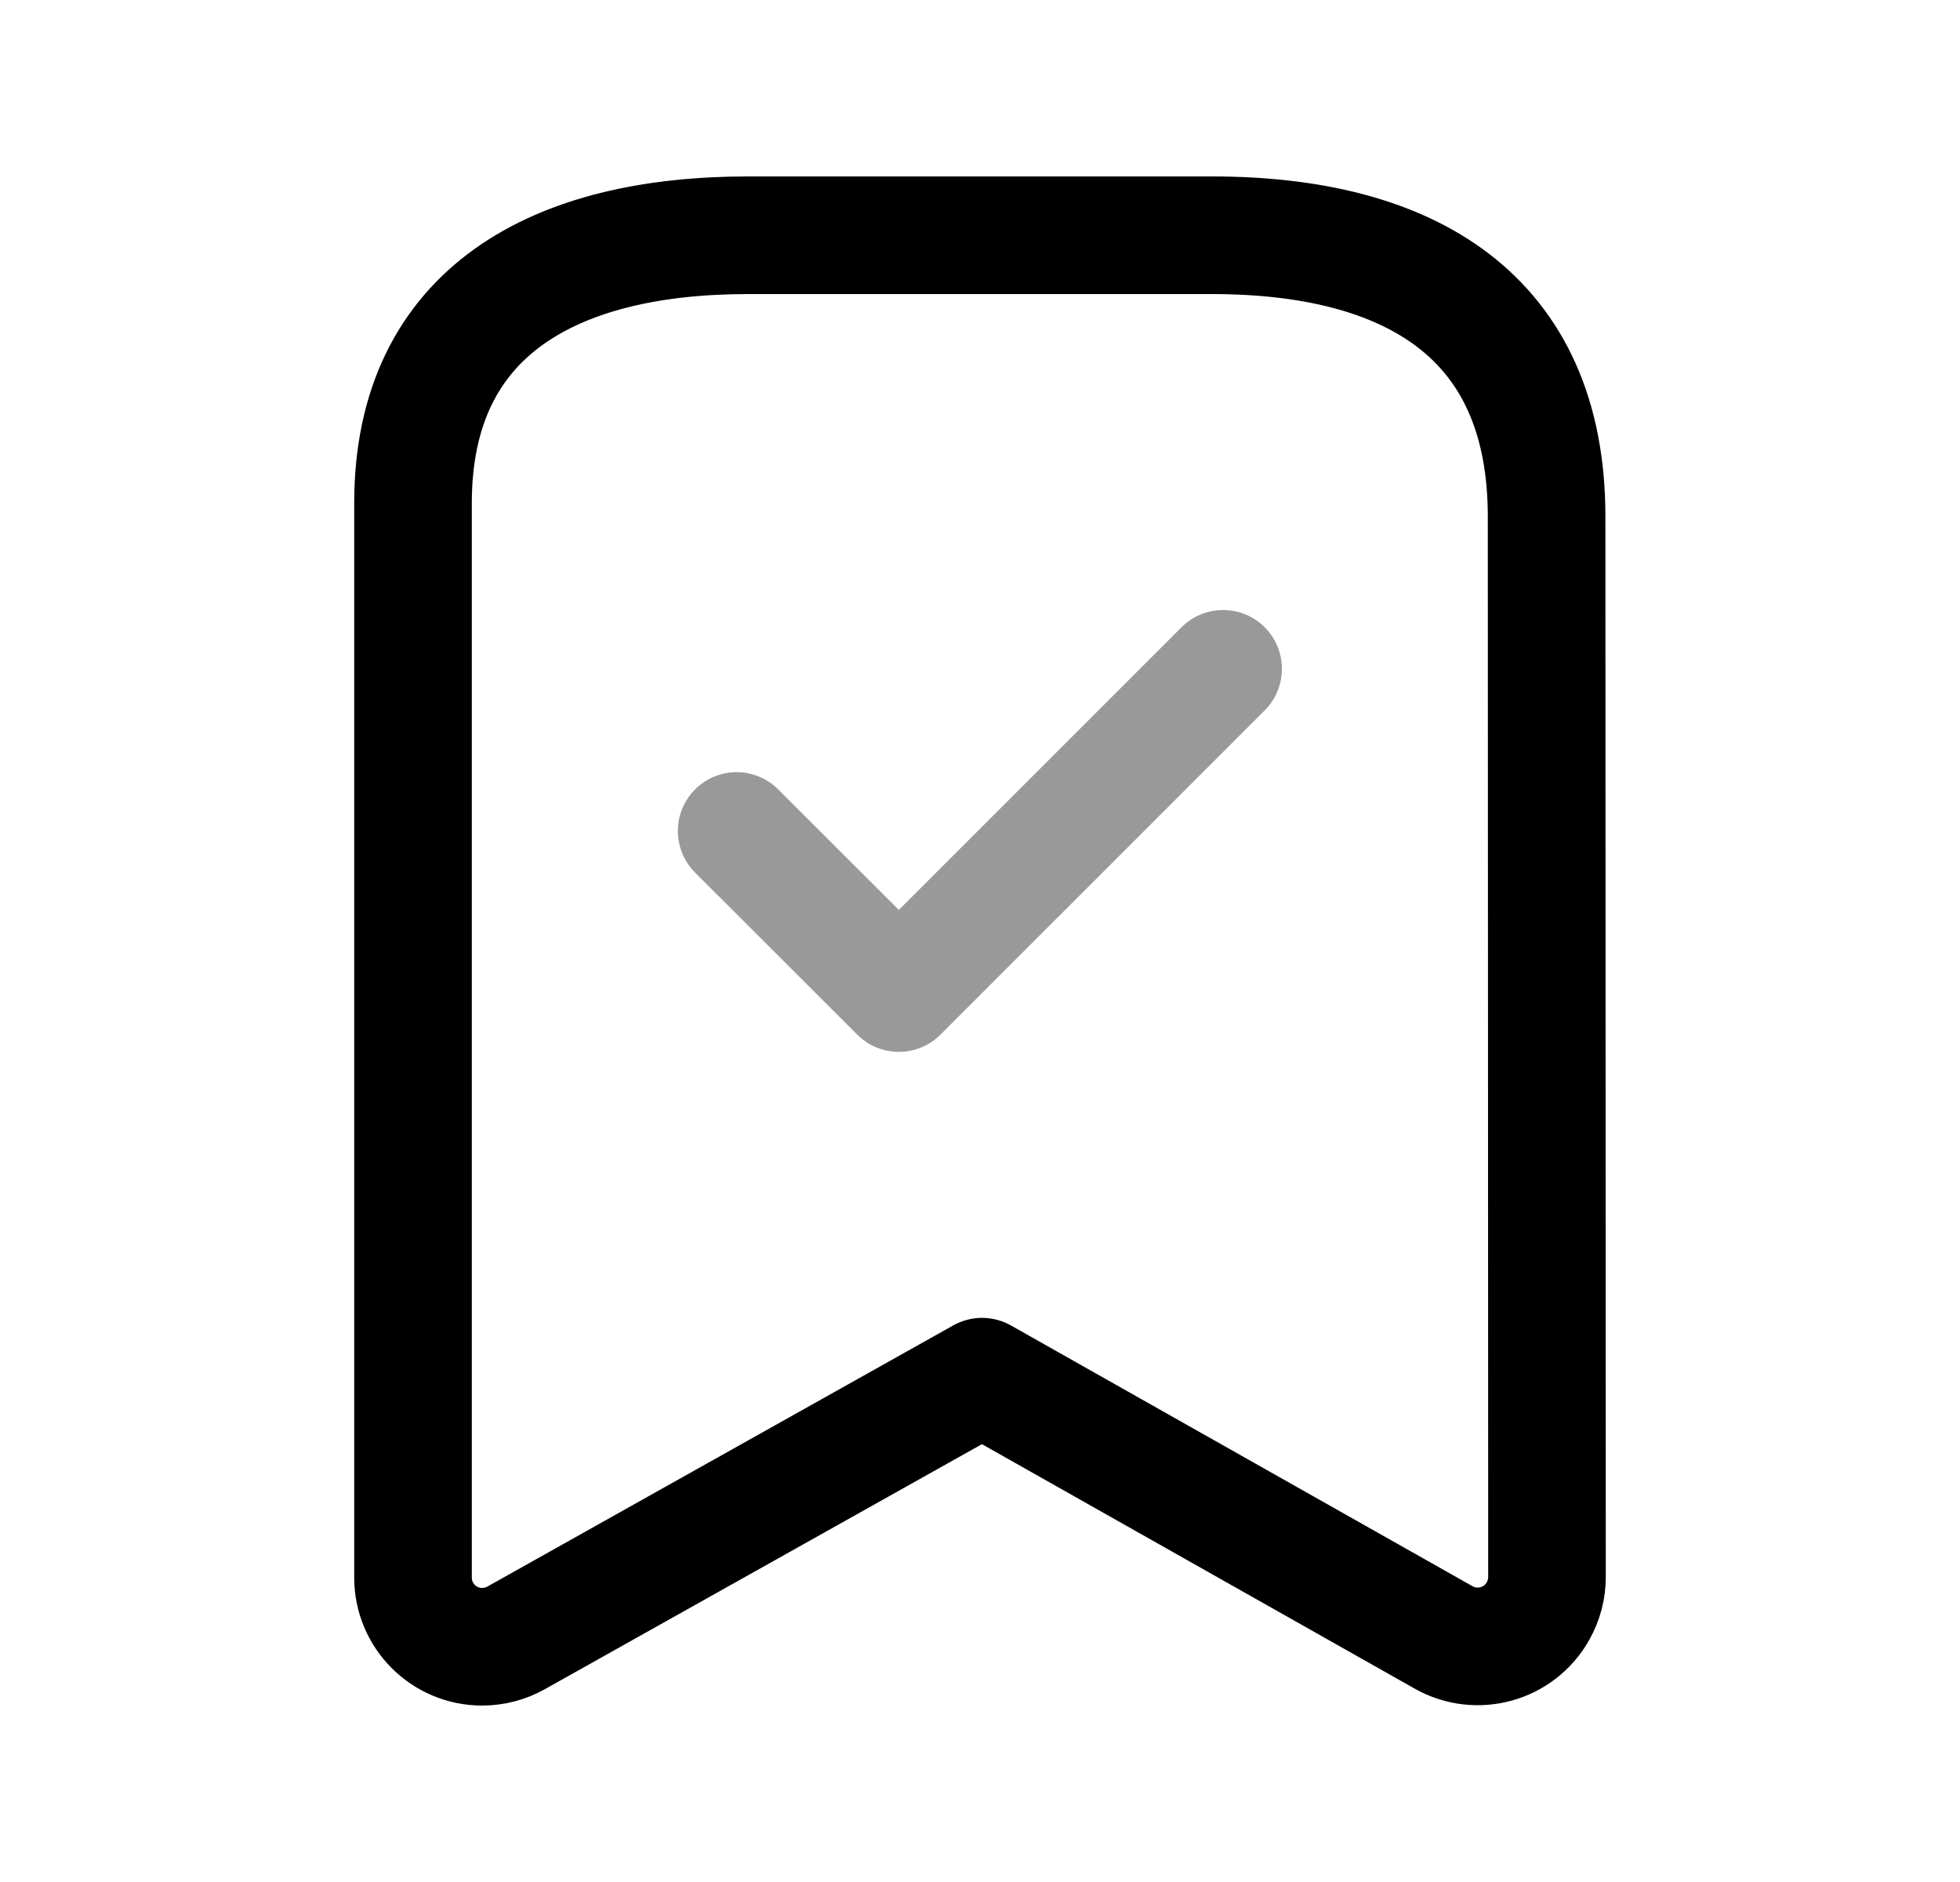 <svg width="25" height="24" viewBox="0 0 25 24" fill="none" xmlns="http://www.w3.org/2000/svg">
<path d="M15.457 3C17.977 3 19.727 4.024 19.727 6.586L19.732 20.112C19.732 20.264 19.692 20.413 19.617 20.546C19.378 20.971 18.839 21.121 18.413 20.881L12.526 17.556L6.583 20.887C6.451 20.961 6.302 21 6.15 21C5.662 21 5.267 20.604 5.268 20.116V6.415C5.268 3.956 7.098 3 9.54 3H15.457Z" stroke="black" stroke-width="1.5" stroke-linecap="round" stroke-linejoin="round"/>
<path opacity="0.4" d="M9.396 10.597L11.465 12.664L15.601 8.529" stroke="black" stroke-width="1.5" stroke-linecap="round" stroke-linejoin="round"/>
</svg>